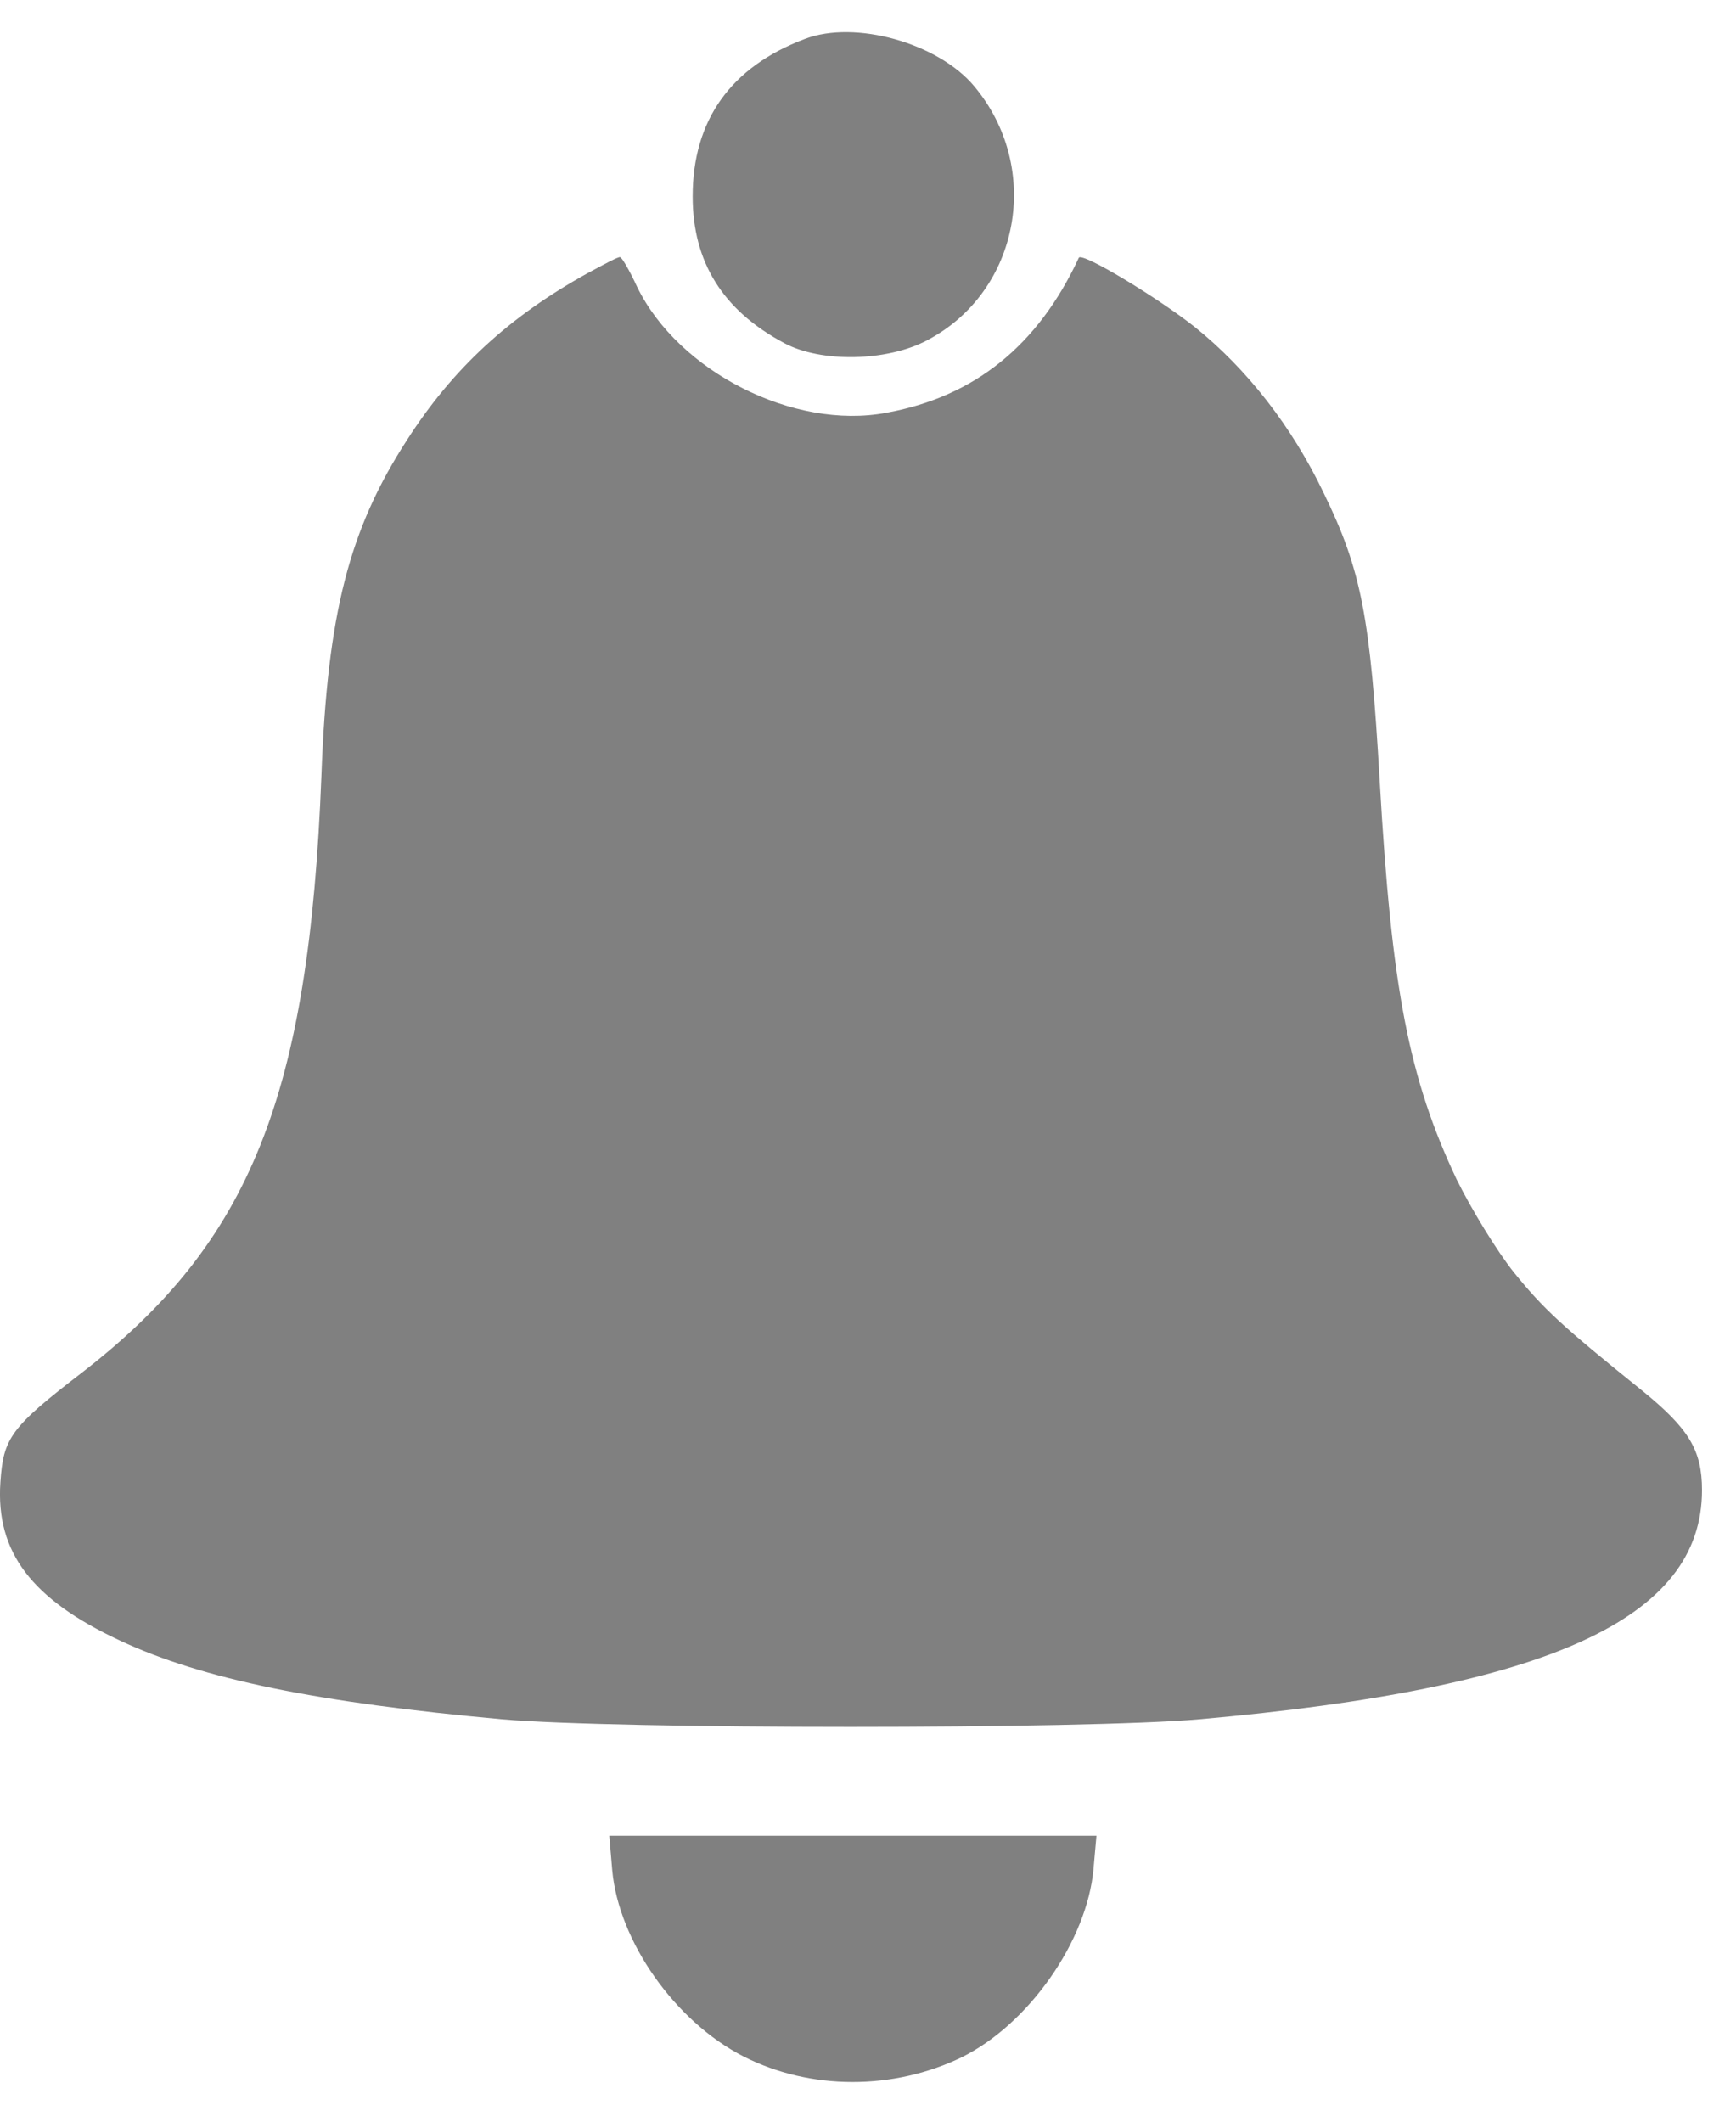 <svg width="27" height="33" viewBox="0 0 27 33" fill="none" xmlns="http://www.w3.org/2000/svg">
<path d="M12.52 0.605C11.361 1.041 10.773 1.876 10.773 3.055C10.773 4.075 11.241 4.827 12.198 5.337C12.768 5.643 13.798 5.625 14.423 5.291C15.867 4.53 16.216 2.609 15.149 1.338C14.589 0.67 13.301 0.308 12.52 0.605Z" fill="#808080"/>
<path d="M9.137 4.25C7.914 4.928 7.041 5.735 6.333 6.839C5.432 8.231 5.091 9.539 4.999 12.063C4.806 17.045 3.896 19.318 1.285 21.341C0.163 22.204 0.052 22.362 0.006 23.058C-0.067 24.143 0.494 24.876 1.864 25.516C3.151 26.119 4.944 26.481 7.804 26.741C9.588 26.899 16.861 26.899 18.655 26.741C24.098 26.259 26.471 25.173 26.471 23.178C26.471 22.556 26.268 22.223 25.551 21.638C24.282 20.617 24.006 20.358 23.547 19.792C23.28 19.458 22.884 18.808 22.655 18.344C21.91 16.767 21.643 15.375 21.459 12.155C21.312 9.585 21.174 8.871 20.586 7.665C20.089 6.626 19.39 5.735 18.581 5.085C17.993 4.621 16.825 3.916 16.779 4.009C16.144 5.373 15.16 6.171 13.781 6.421C12.347 6.691 10.553 5.781 9.91 4.464C9.79 4.204 9.671 4 9.643 4C9.616 3.991 9.395 4.111 9.137 4.25Z" fill="#808080"/>
<path d="M9.522 29.09C9.623 30.194 10.496 31.438 11.563 31.985C12.602 32.514 13.899 32.514 14.966 31.994C16.005 31.475 16.906 30.185 17.007 29.072L17.053 28.552H13.264H9.476L9.522 29.09Z" fill="#808080"/>
</svg>
